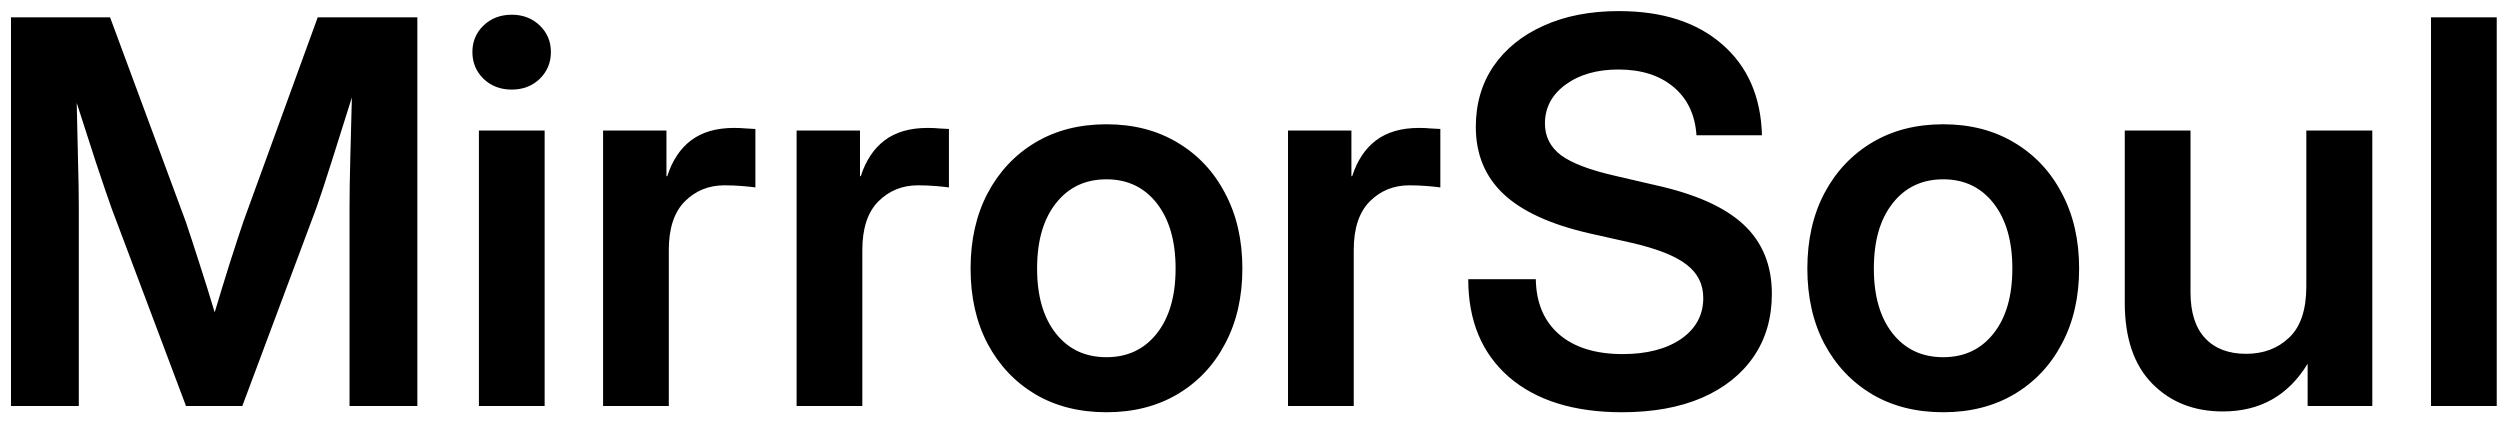 <svg width="117" height="20" viewBox="0 0 117 20" fill="none" xmlns="http://www.w3.org/2000/svg">
<path d="M0.514 19V0.812H5.152L8.692 10.37C8.863 10.874 9.079 11.533 9.339 12.347C9.6 13.153 9.836 13.91 10.047 14.618C10.259 13.91 10.491 13.153 10.743 12.347C11.004 11.533 11.219 10.874 11.39 10.37L14.869 0.812H19.532V19H16.358V9.723C16.358 9.08 16.371 8.29 16.395 7.354C16.419 6.419 16.444 5.487 16.468 4.559C16.143 5.584 15.834 6.565 15.54 7.501C15.248 8.429 15.003 9.169 14.808 9.723L11.341 19H8.705L5.213 9.723C5.026 9.194 4.786 8.49 4.493 7.611C4.208 6.724 3.907 5.792 3.59 4.815C3.614 5.711 3.635 6.602 3.651 7.489C3.675 8.368 3.688 9.112 3.688 9.723V19H0.514ZM22.413 19V6.109H25.489V19H22.413ZM23.951 4.193C23.422 4.193 22.983 4.026 22.633 3.692C22.283 3.351 22.108 2.931 22.108 2.435C22.108 1.939 22.283 1.524 22.633 1.19C22.983 0.856 23.422 0.689 23.951 0.689C24.472 0.689 24.907 0.856 25.257 1.19C25.607 1.524 25.782 1.939 25.782 2.435C25.782 2.931 25.607 3.351 25.257 3.692C24.907 4.026 24.472 4.193 23.951 4.193ZM28.224 19V6.109H31.19V8.246H31.227C31.463 7.513 31.833 6.956 32.337 6.573C32.85 6.183 33.522 5.987 34.352 5.987C34.563 5.987 34.75 5.995 34.913 6.012C35.084 6.02 35.23 6.028 35.352 6.036V8.771C35.239 8.754 35.043 8.734 34.767 8.709C34.49 8.685 34.201 8.673 33.9 8.673C33.167 8.673 32.549 8.925 32.044 9.43C31.548 9.934 31.3 10.691 31.3 11.7V19H28.224ZM37.281 19V6.109H40.248V8.246H40.284C40.52 7.513 40.891 6.956 41.395 6.573C41.908 6.183 42.579 5.987 43.409 5.987C43.621 5.987 43.808 5.995 43.971 6.012C44.142 6.02 44.288 6.028 44.41 6.036V8.771C44.296 8.754 44.101 8.734 43.824 8.709C43.547 8.685 43.259 8.673 42.958 8.673C42.225 8.673 41.607 8.925 41.102 9.43C40.606 9.934 40.357 10.691 40.357 11.7V19H37.281ZM51.783 19.293C50.514 19.293 49.403 19.012 48.451 18.451C47.498 17.881 46.754 17.092 46.217 16.082C45.688 15.073 45.423 13.902 45.423 12.567C45.423 11.232 45.688 10.06 46.217 9.051C46.754 8.034 47.498 7.241 48.451 6.671C49.403 6.101 50.514 5.816 51.783 5.816C53.045 5.816 54.151 6.101 55.103 6.671C56.064 7.241 56.808 8.034 57.337 9.051C57.874 10.06 58.143 11.232 58.143 12.567C58.143 13.902 57.874 15.073 57.337 16.082C56.808 17.092 56.064 17.881 55.103 18.451C54.151 19.012 53.045 19.293 51.783 19.293ZM51.783 16.717C52.768 16.717 53.553 16.347 54.139 15.606C54.725 14.866 55.018 13.853 55.018 12.567C55.018 11.281 54.725 10.264 54.139 9.515C53.553 8.766 52.768 8.392 51.783 8.392C50.79 8.392 50.001 8.766 49.415 9.515C48.829 10.256 48.536 11.273 48.536 12.567C48.536 13.853 48.829 14.866 49.415 15.606C50.001 16.347 50.79 16.717 51.783 16.717ZM60.279 19V6.109H63.246V8.246H63.282C63.518 7.513 63.889 6.956 64.393 6.573C64.906 6.183 65.577 5.987 66.407 5.987C66.619 5.987 66.806 5.995 66.969 6.012C67.14 6.02 67.286 6.028 67.408 6.036V8.771C67.294 8.754 67.099 8.734 66.822 8.709C66.546 8.685 66.257 8.673 65.956 8.673C65.223 8.673 64.605 8.925 64.1 9.43C63.604 9.934 63.355 10.691 63.355 11.7V19H60.279ZM75.916 19.293C73.662 19.293 71.896 18.744 70.619 17.645C69.349 16.538 68.714 15.012 68.714 13.067H71.876C71.892 14.166 72.254 15.025 72.962 15.643C73.678 16.262 74.671 16.571 75.941 16.571C77.072 16.571 77.984 16.335 78.675 15.863C79.367 15.383 79.713 14.744 79.713 13.946C79.713 13.303 79.453 12.783 78.932 12.384C78.411 11.977 77.544 11.635 76.332 11.358L74.378 10.919C72.564 10.504 71.225 9.889 70.362 9.076C69.5 8.262 69.068 7.216 69.068 5.938C69.068 4.856 69.345 3.908 69.898 3.094C70.46 2.28 71.241 1.65 72.242 1.202C73.251 0.746 74.423 0.519 75.758 0.519C77.792 0.519 79.404 1.035 80.592 2.069C81.788 3.102 82.411 4.522 82.46 6.329H79.395C79.33 5.369 78.972 4.616 78.321 4.071C77.67 3.526 76.812 3.253 75.746 3.253C74.737 3.253 73.91 3.489 73.268 3.961C72.625 4.433 72.303 5.039 72.303 5.78C72.303 6.39 72.555 6.887 73.06 7.269C73.573 7.643 74.423 7.965 75.611 8.233L77.455 8.661C79.343 9.076 80.726 9.694 81.605 10.516C82.484 11.338 82.923 12.416 82.923 13.751C82.923 14.882 82.638 15.863 82.069 16.693C81.499 17.523 80.689 18.166 79.64 18.622C78.59 19.069 77.349 19.293 75.916 19.293ZM90.943 19.293C89.674 19.293 88.563 19.012 87.611 18.451C86.659 17.881 85.914 17.092 85.377 16.082C84.848 15.073 84.584 13.902 84.584 12.567C84.584 11.232 84.848 10.06 85.377 9.051C85.914 8.034 86.659 7.241 87.611 6.671C88.563 6.101 89.674 5.816 90.943 5.816C92.205 5.816 93.311 6.101 94.264 6.671C95.224 7.241 95.969 8.034 96.498 9.051C97.035 10.06 97.303 11.232 97.303 12.567C97.303 13.902 97.035 15.073 96.498 16.082C95.969 17.092 95.224 17.881 94.264 18.451C93.311 19.012 92.205 19.293 90.943 19.293ZM90.943 16.717C91.928 16.717 92.713 16.347 93.299 15.606C93.885 14.866 94.178 13.853 94.178 12.567C94.178 11.281 93.885 10.264 93.299 9.515C92.713 8.766 91.928 8.392 90.943 8.392C89.951 8.392 89.161 8.766 88.575 9.515C87.989 10.256 87.696 11.273 87.696 12.567C87.696 13.853 87.989 14.866 88.575 15.606C89.161 16.347 89.951 16.717 90.943 16.717ZM104.029 19.256C102.678 19.256 101.576 18.821 100.721 17.95C99.867 17.079 99.439 15.818 99.439 14.166V6.109H102.516V13.678C102.516 14.622 102.743 15.338 103.199 15.826C103.655 16.314 104.294 16.559 105.116 16.559C105.93 16.559 106.601 16.306 107.13 15.802C107.667 15.297 107.936 14.496 107.936 13.397V6.109H111.024V19H107.997V17.023C107.093 18.512 105.771 19.256 104.029 19.256ZM116.847 0.812V19H113.771V0.812H116.847Z" fill="black"/>
</svg>
